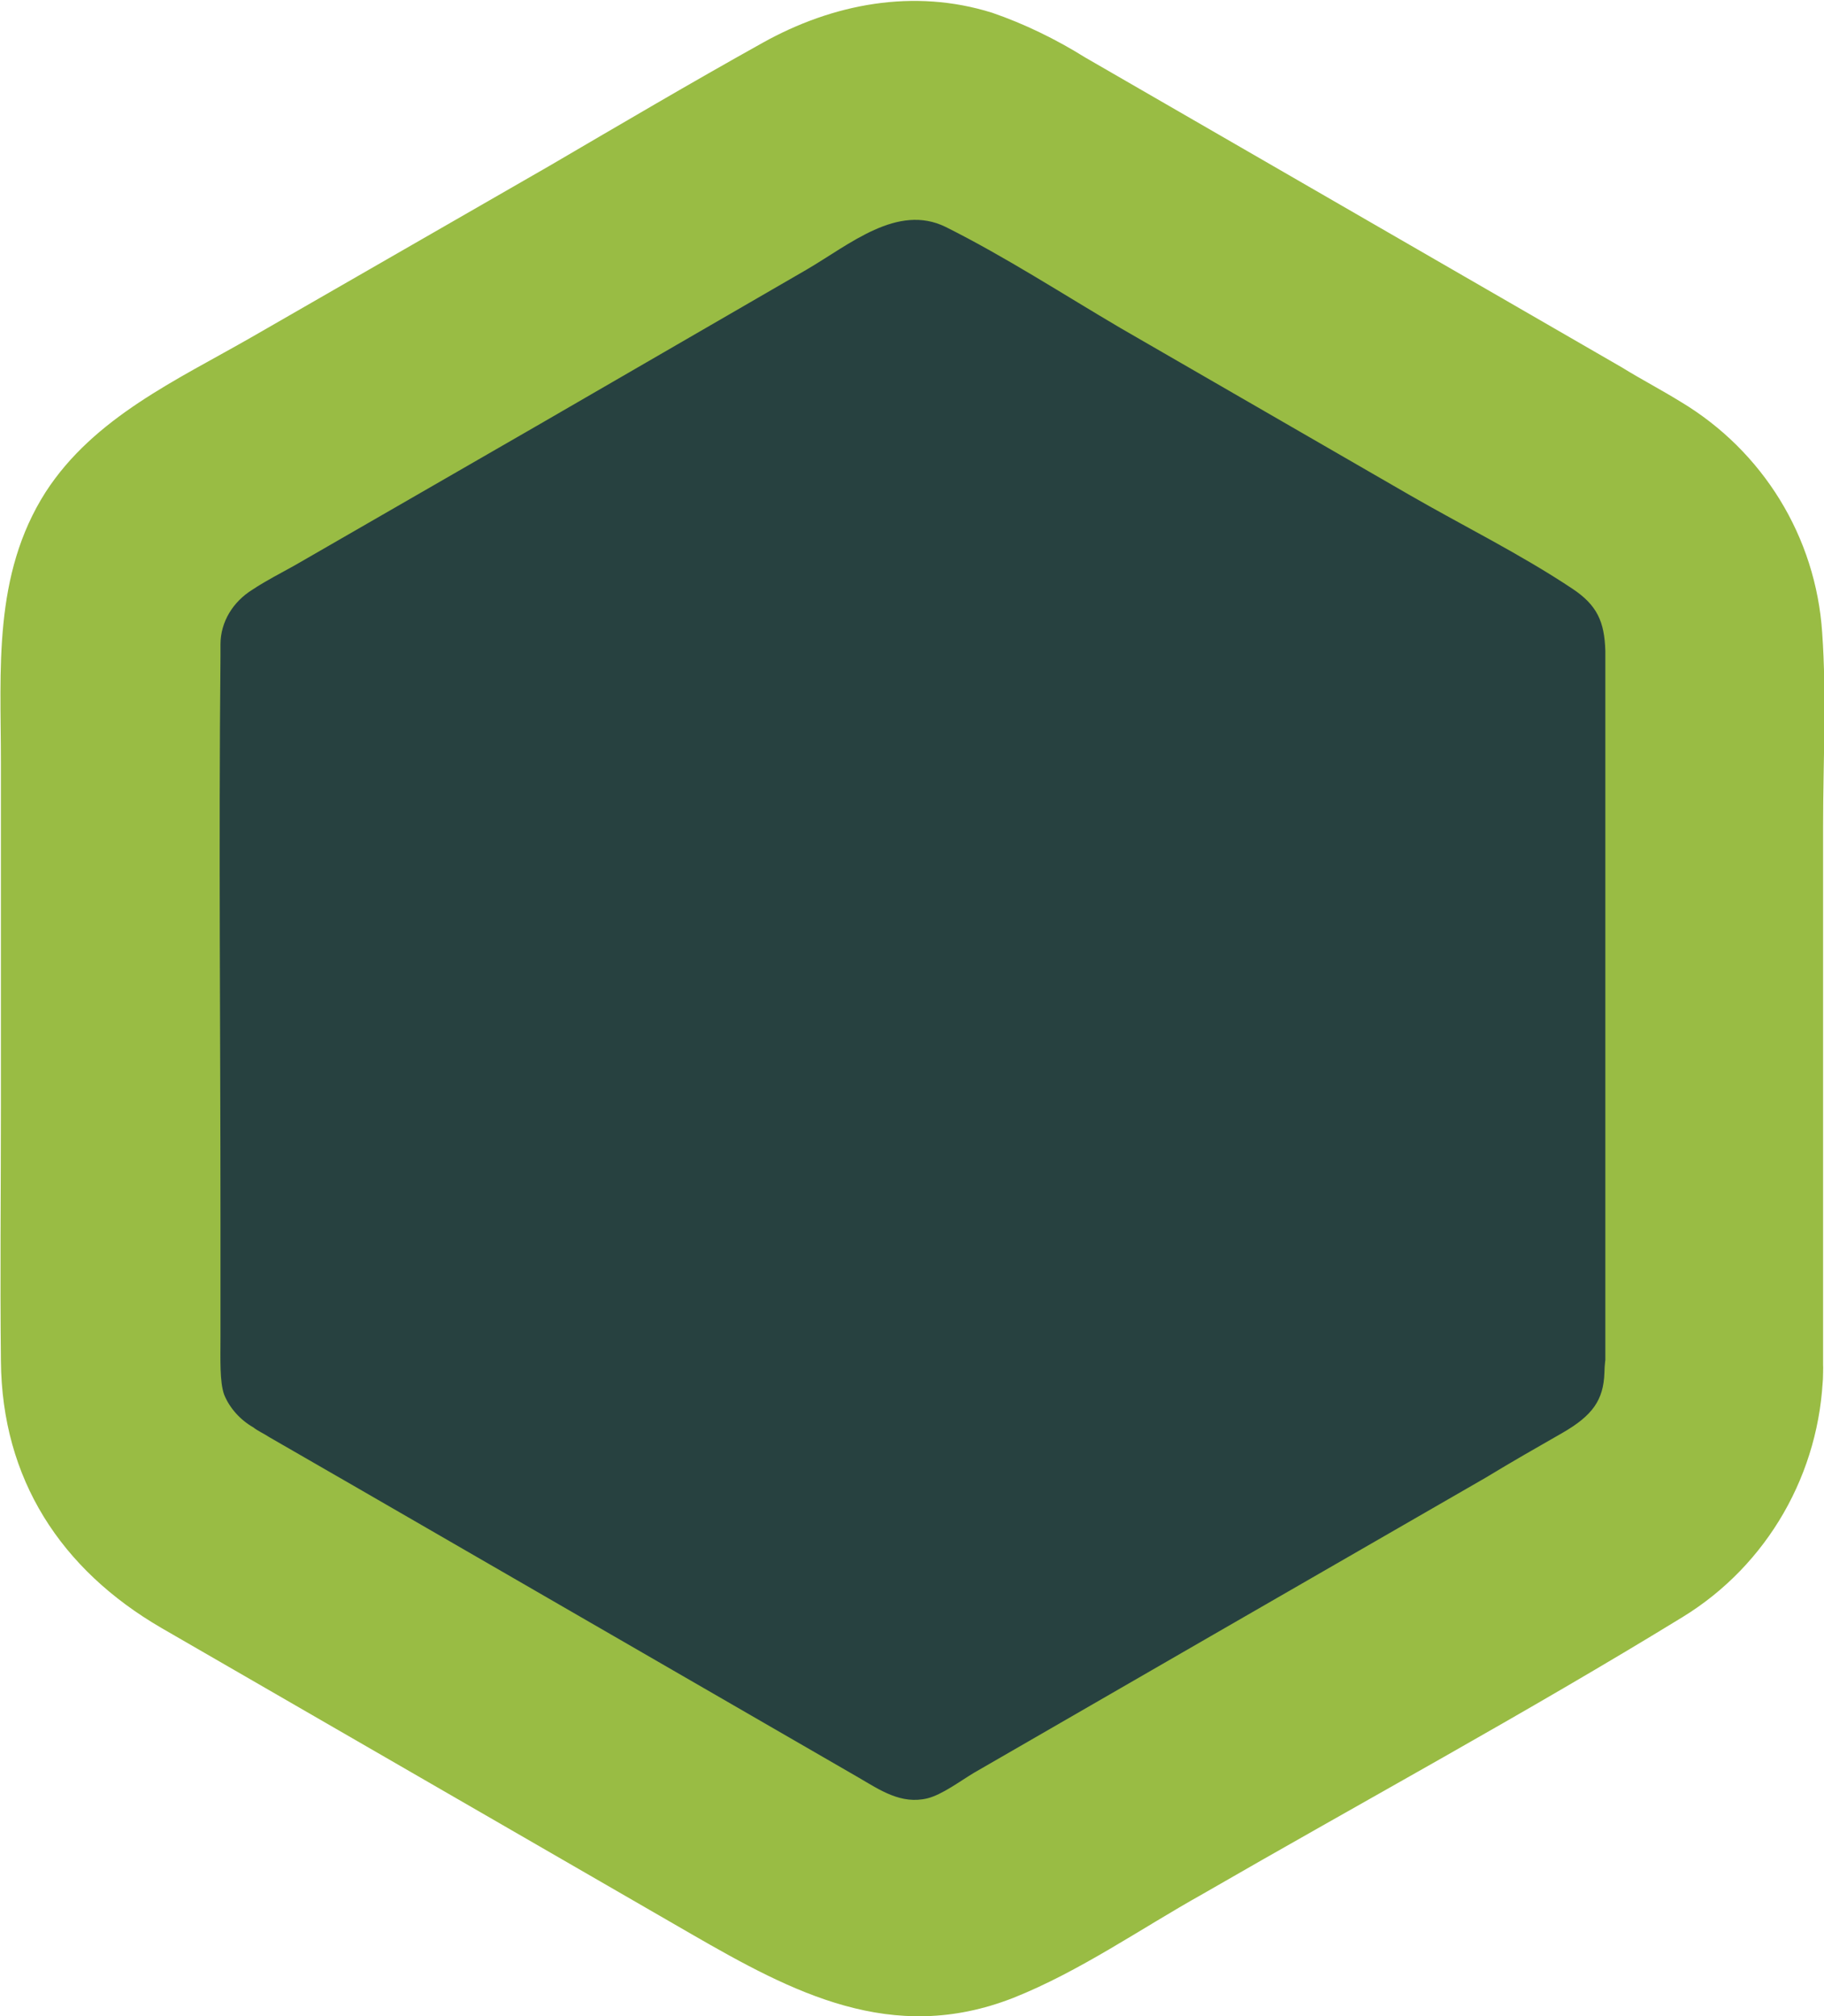 <?xml version="1.0" encoding="utf-8"?>
<!-- Generator: Adobe Illustrator 21.0.0, SVG Export Plug-In . SVG Version: 6.00 Build 0)  -->
<svg version="1.1" id="Layer_1" xmlns="http://www.w3.org/2000/svg" preserveAspectRatio="none" xmlns:xlink="http://www.w3.org/1999/xlink" x="0px" y="0px"
	 viewBox="0 0 200.2 221.2" style="enable-background:new 0 0 200.2 221.2;" xml:space="preserve">
<style type="text/css">
	.st0{fill:#274140;}
	.st1{fill:#99BC44;}
</style>
<title>Asset 1</title>
<g id="Layer_2">
	<g id="Layer_1-2">
		<path class="st0" d="M188.1,150.6V70.8c0-6.7-3.6-13-9.4-16.4l-69.1-39.9c-5.8-3.4-13.1-3.4-18.9,0L21.5,54.4
			c-5.8,3.4-9.4,9.6-9.4,16.4v79.8c0,6.7,3.6,13,9.4,16.4l69.1,39.9c5.8,3.4,13.1,3.4,18.9,0l69.1-39.9
			C184.4,163.5,188,157.3,188.1,150.6z"/>
		<path class="st1" d="M200.1,150.6v-60c0-7,0.4-14.2-0.1-21.2c-0.7-10.5-6.5-19.9-15.5-25.3c-2.1-1.3-4.4-2.5-6.5-3.8l-58.9-34
			c-3.2-2-6.7-3.7-10.2-4.9c-8.6-2.7-17.5-1-25.2,3.3c-7.9,4.4-15.7,9-23.4,13.5L27.6,37C19.4,41.7,10.3,45.8,5,54
			c-5.8,9.1-4.9,19.5-4.9,29.6v37.9c0,9.3-0.1,18.5,0,27.8c0.1,13,6.6,22.9,17.6,29.3l58.2,33.6c11.1,6.4,22,12.2,35.3,7
			c7.3-2.9,14-7.6,20.8-11.4c17.5-10.1,35.4-19.8,52.7-30.4C194,171.7,199.8,161.6,200.1,150.6c0.3-6.4-5.7-12-12-12
			c-6.6,0.1-11.9,5.4-12,12c-0.1,3-1.3,4.7-4.6,6.6c-2.8,1.6-5.6,3.2-8.4,4.9l-30.2,17.4l-26,15c-1.5,0.9-3.5,2.4-5.1,2.8
			c-2.9,0.7-5.2-0.9-7.6-2.3l-55.4-32l-9.2-5.3c-0.6-0.4-1.3-0.7-1.8-1.1c-1.4-0.8-2.6-2.1-3.2-3.6c-0.5-1.4-0.4-3.9-0.4-6.3v-12.6
			c0-20.7-0.2-41.4,0-62.1c0-0.4,0-0.9,0-1.3c0-2.5,1.4-4.7,3.5-6c1.5-1,3.1-1.8,4.7-2.7l26.9-15.5l29.2-16.9
			c4.8-2.8,10-7.3,15.3-4.7c6.6,3.3,12.9,7.4,19.2,11.1l31.7,18.3c5.9,3.4,12.2,6.5,17.9,10.3c2.7,1.8,3.5,3.6,3.6,6.8
			c0,2.9,0,5.9,0,8.8v70.2C176.1,166,200.1,166,200.1,150.6z"/>
	</g>
</g>
</svg>
